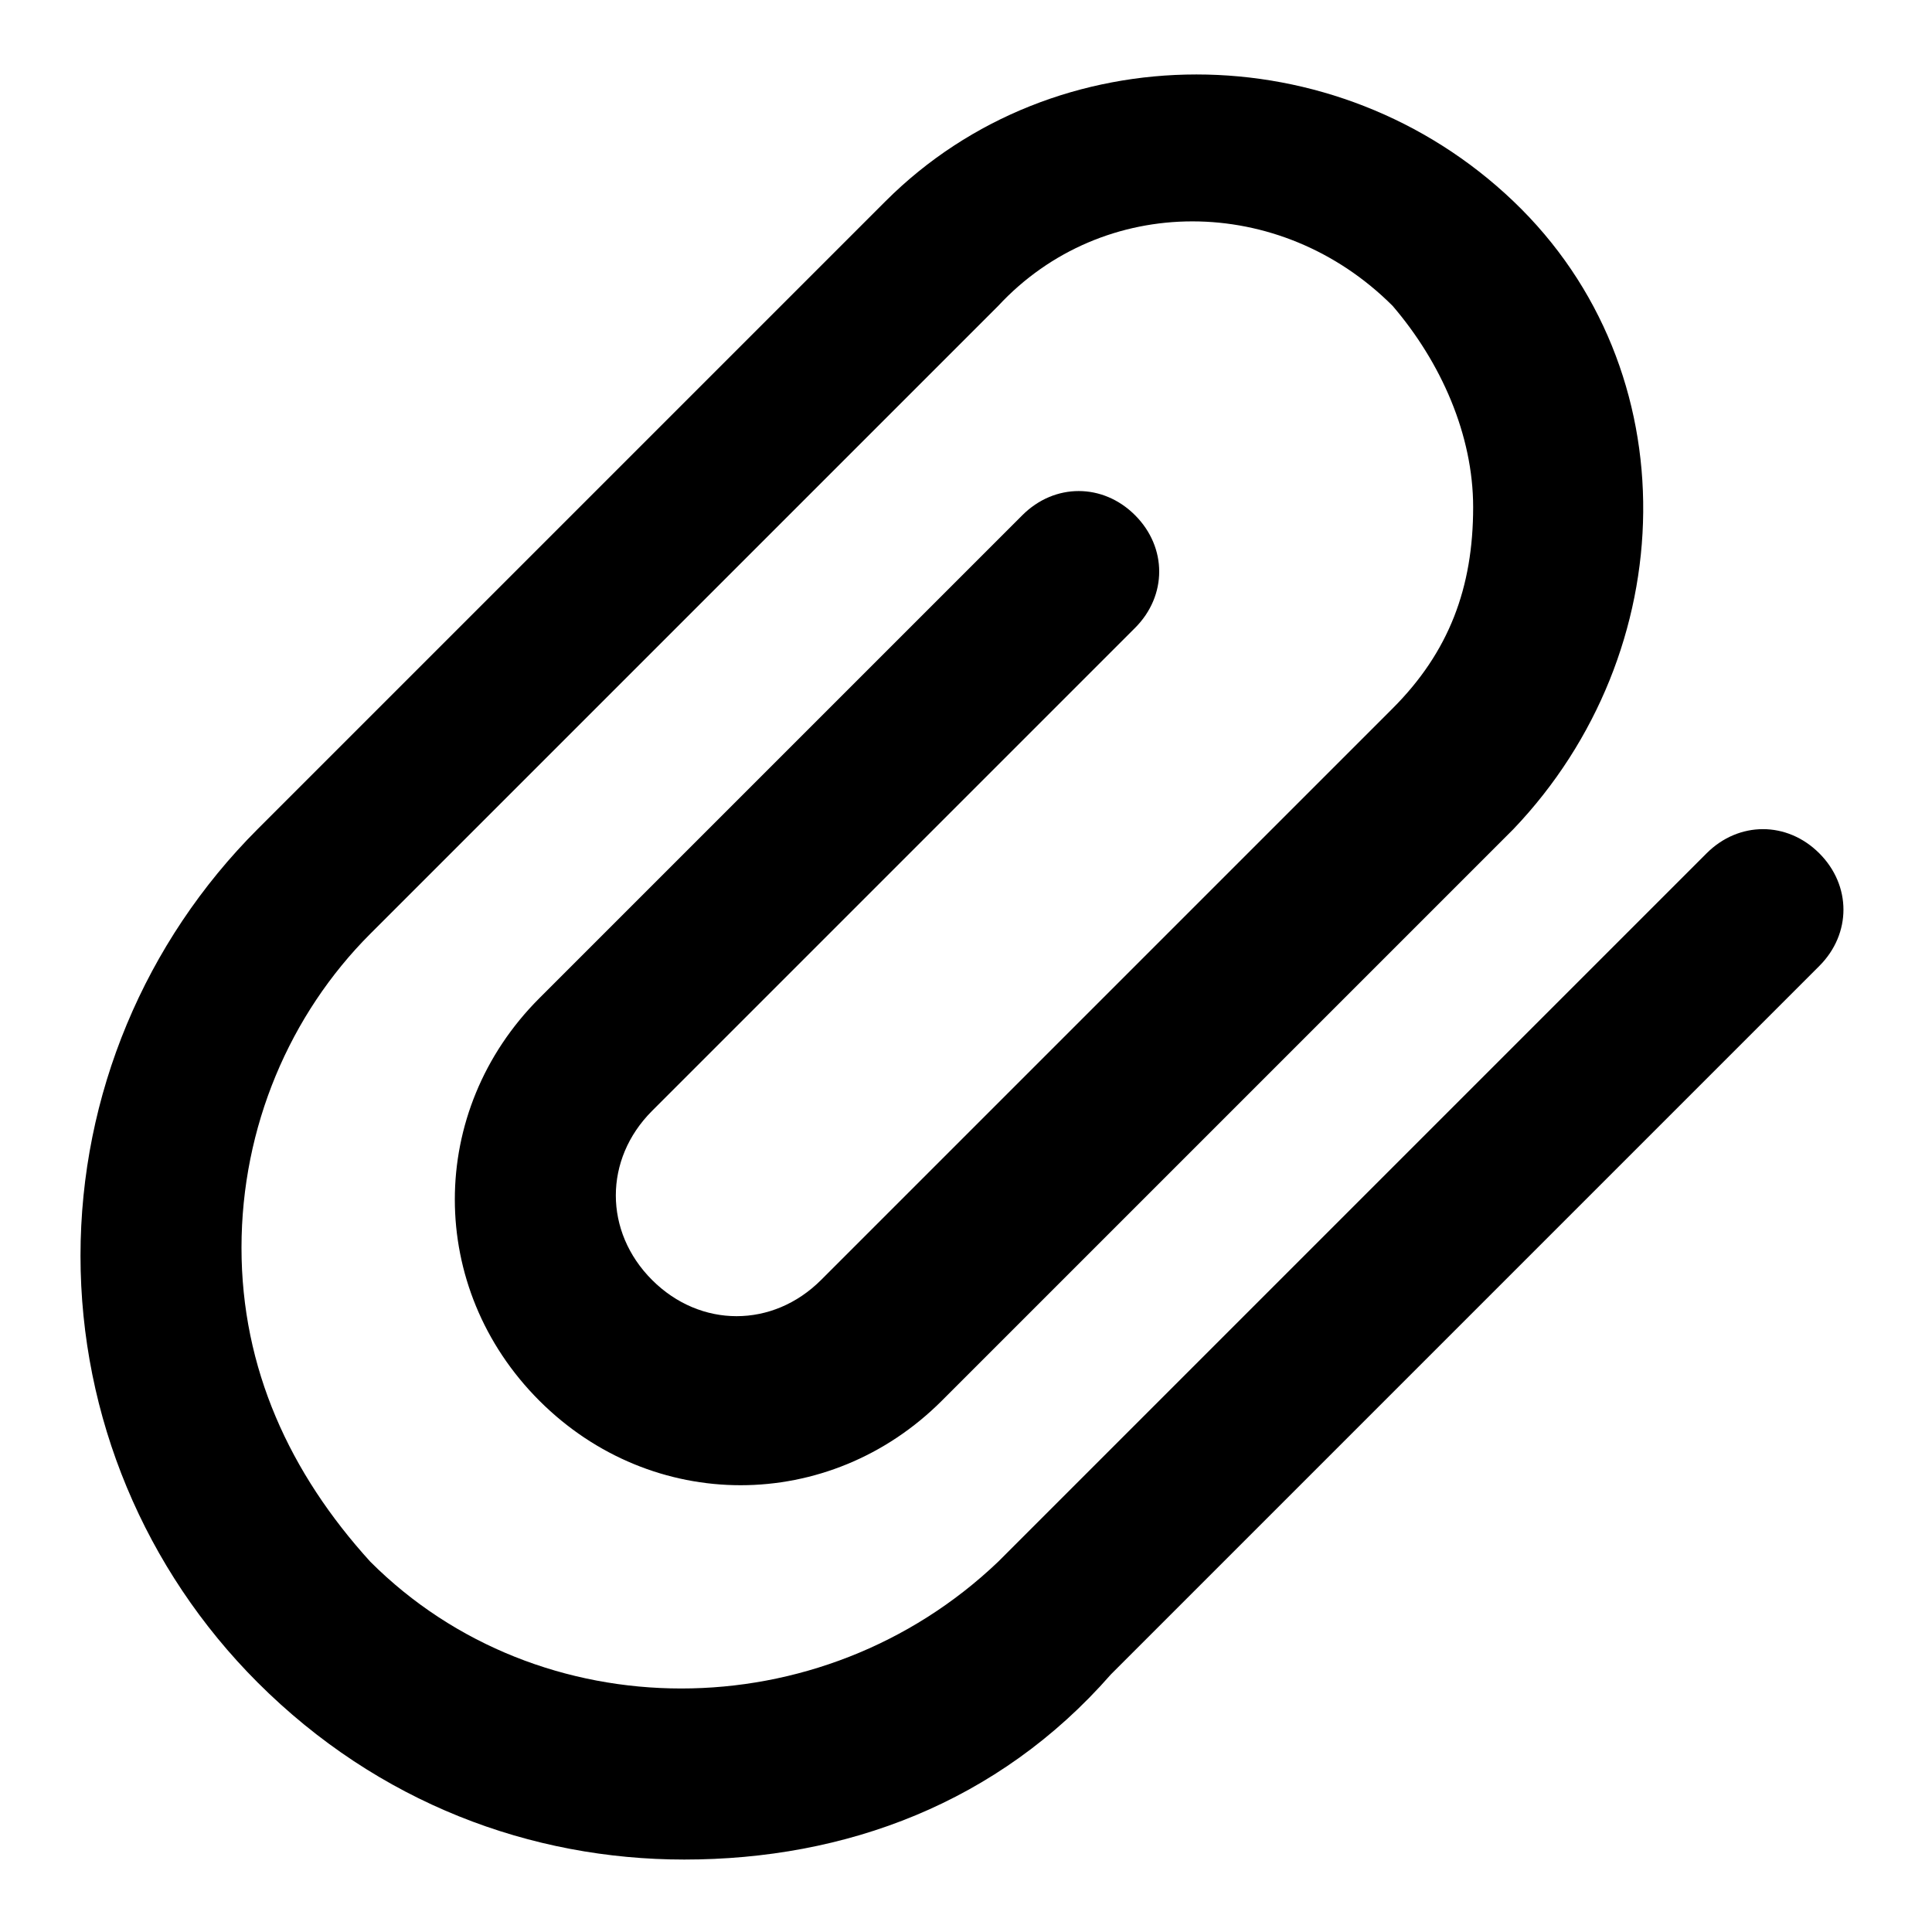 <svg id="nc_icon" version="1.1" xmlns="http://www.w3.org/2000/svg" xmlns:xlink="http://www.w3.org/1999/xlink" x="0px" y="0px" viewBox="0 0 24 24" xml:space="preserve" ><g class="nc-icon-wrapper" fill="currentColor"><path fill="currentColor" d="M8.5,23.1c-1.9,0-3.8-0.7-5.3-2.2C1.8,19.5,1,17.6,1,15.6c0-2,0.8-3.9,2.2-5.3L11,2.5c2.1-2.1,5.6-2.1,7.8,0 s2.1,5.6,0,7.8l-7.1,7.1c-1.4,1.4-3.6,1.4-5,0c-1.4-1.4-1.4-3.6,0-5l6-6c0.4-0.4,1-0.4,1.4,0s0.4,1,0,1.4l-6,6 c-0.6,0.6-0.6,1.5,0,2.1c0.6,0.6,1.5,0.6,2.1,0l7.1-7.1c0.7-0.7,1-1.5,1-2.5c0-0.9-0.4-1.8-1-2.5c-1.4-1.4-3.6-1.4-4.9,0l-7.8,7.8 c-1,1-1.6,2.4-1.6,3.9c0,1.5,0.6,2.8,1.6,3.9c2.1,2.1,5.6,2.1,7.8,0l8.8-8.8c0.4-0.4,1-0.4,1.4,0s0.4,1,0,1.4l-8.8,8.8 C12.4,22.4,10.5,23.1,8.5,23.1z"></path></g></svg>